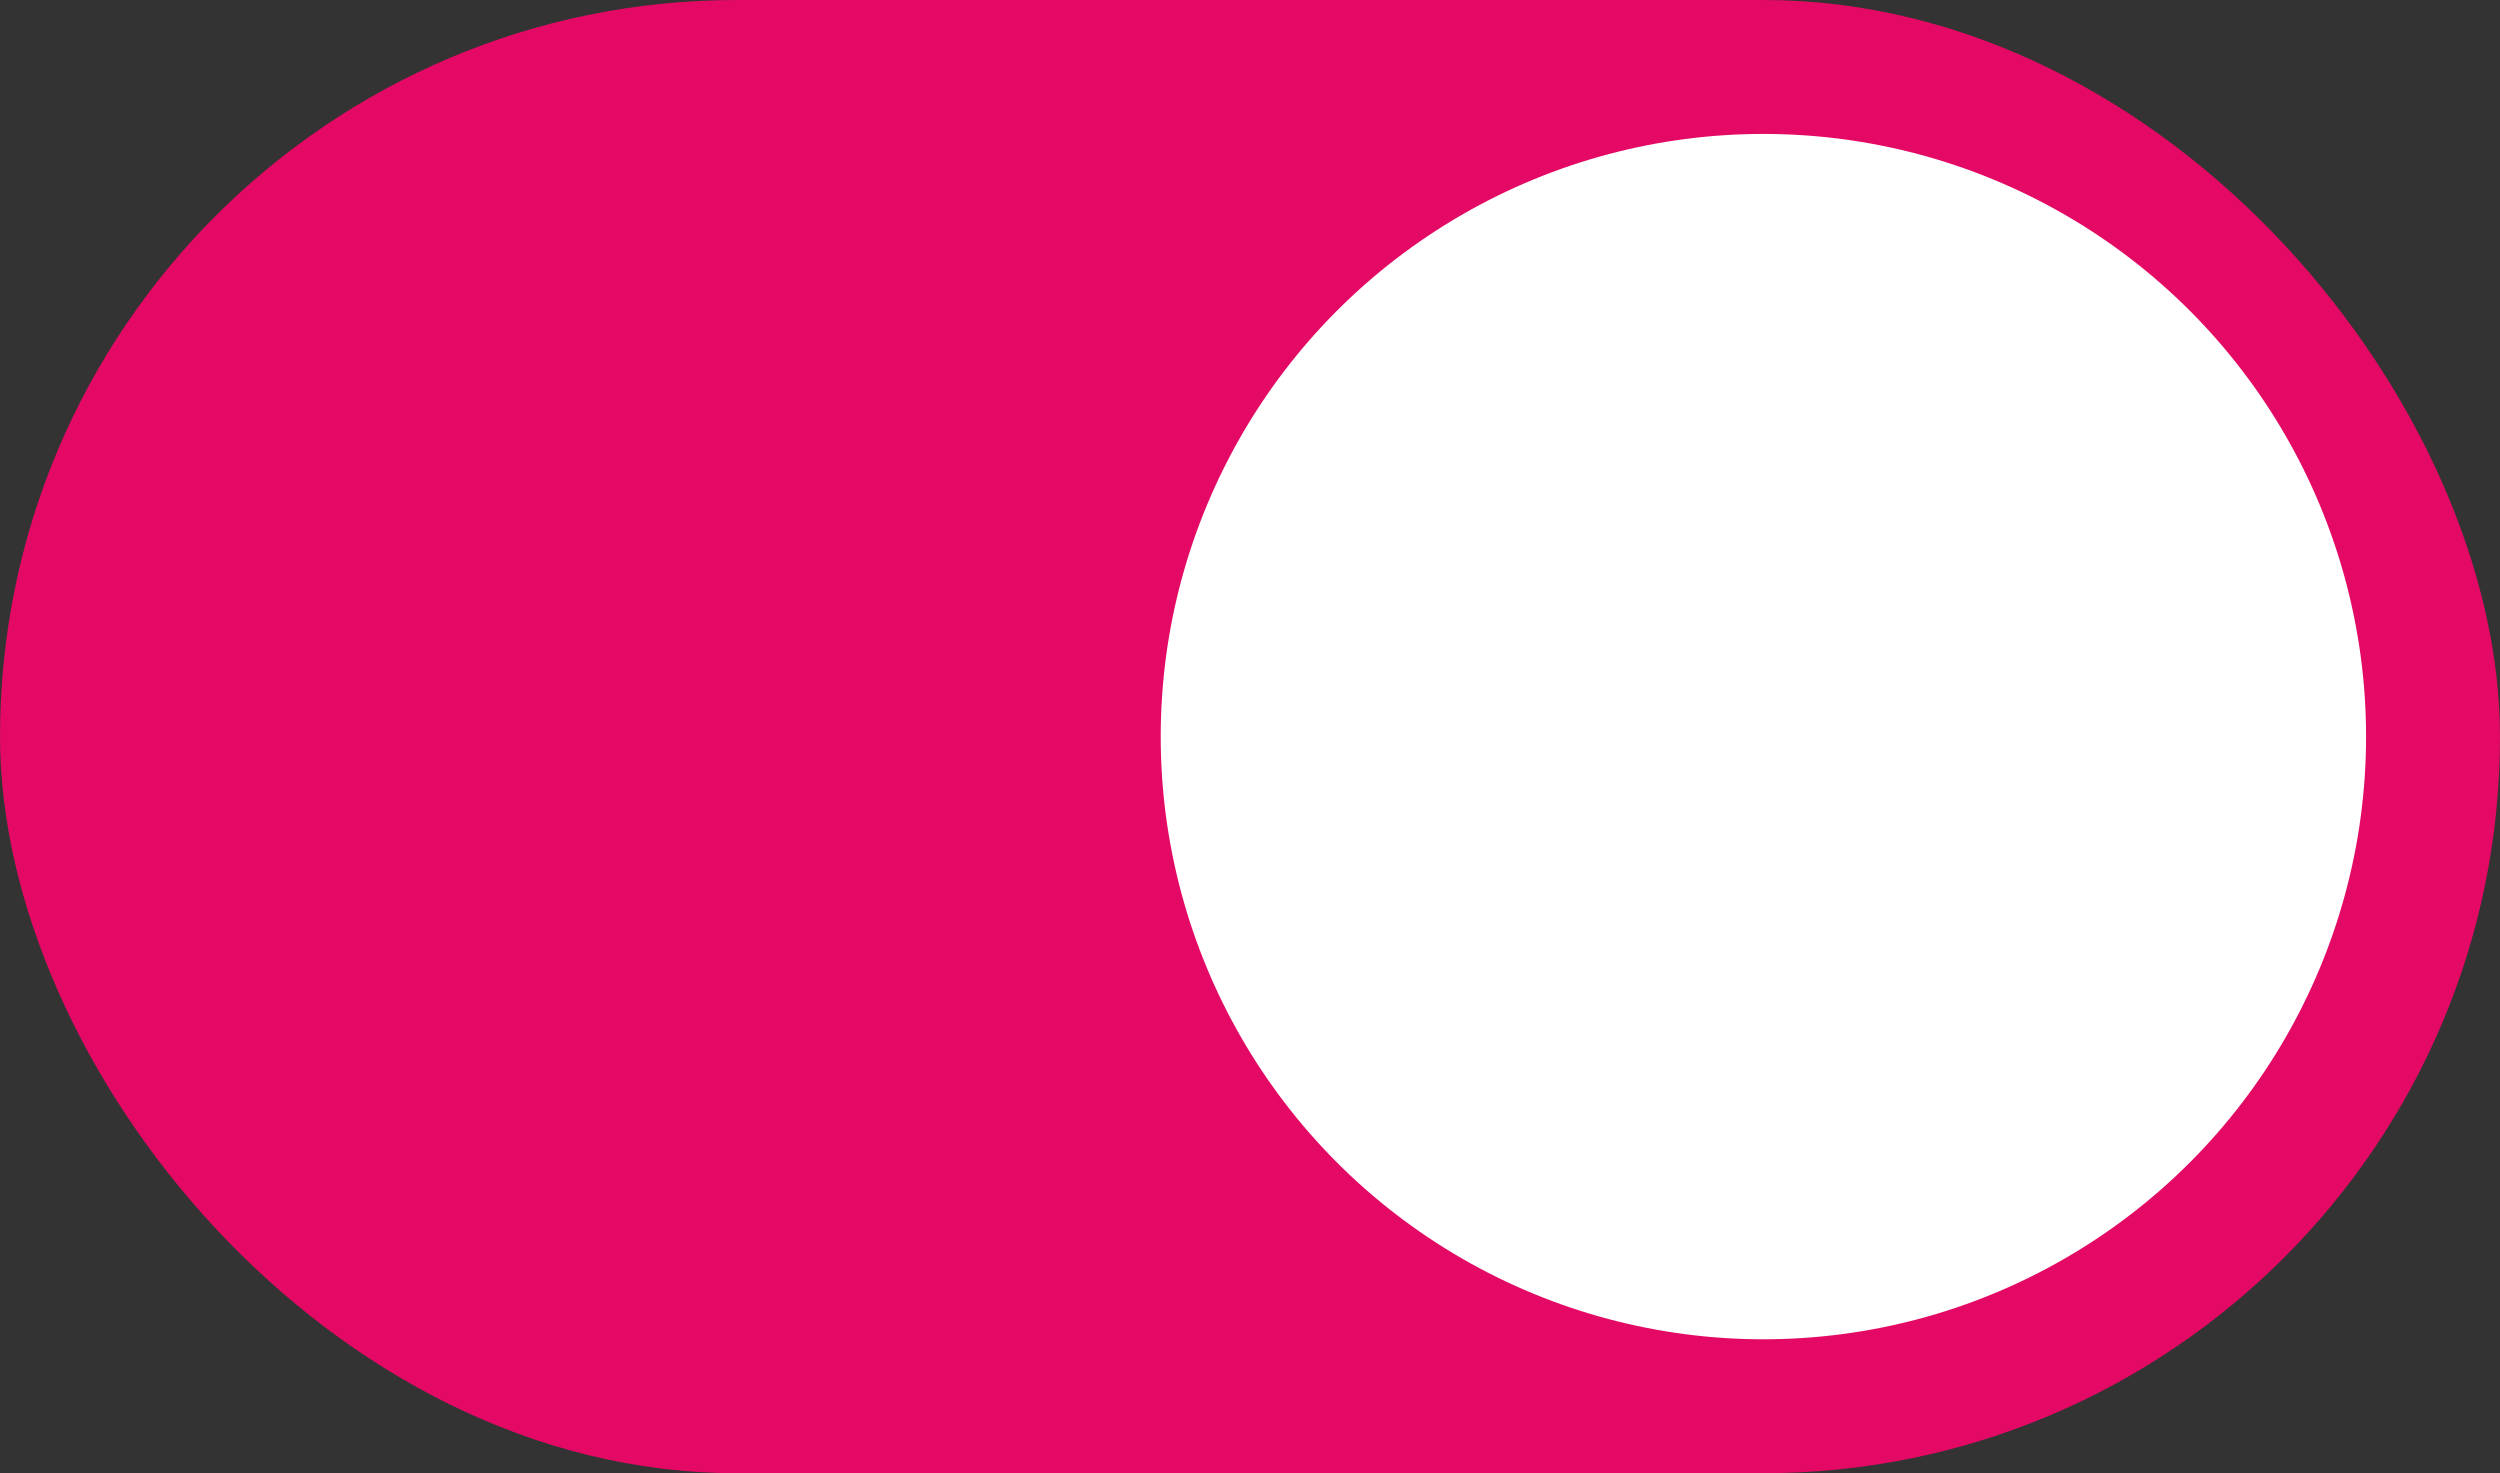 <svg width="56" height="33" viewBox="0 0 56 33" fill="none" xmlns="http://www.w3.org/2000/svg">
<rect x="0" y="0" width="56" height="33" fill="#333333" stroke="none"/>
<g id="toggle_on">
<rect width="56" height="33" rx="16.5" fill="#E30964"/>
<circle id="Ellipse 874" cx="39.5" cy="16.5" r="13.5" fill="white"/>
</g>
</svg>
